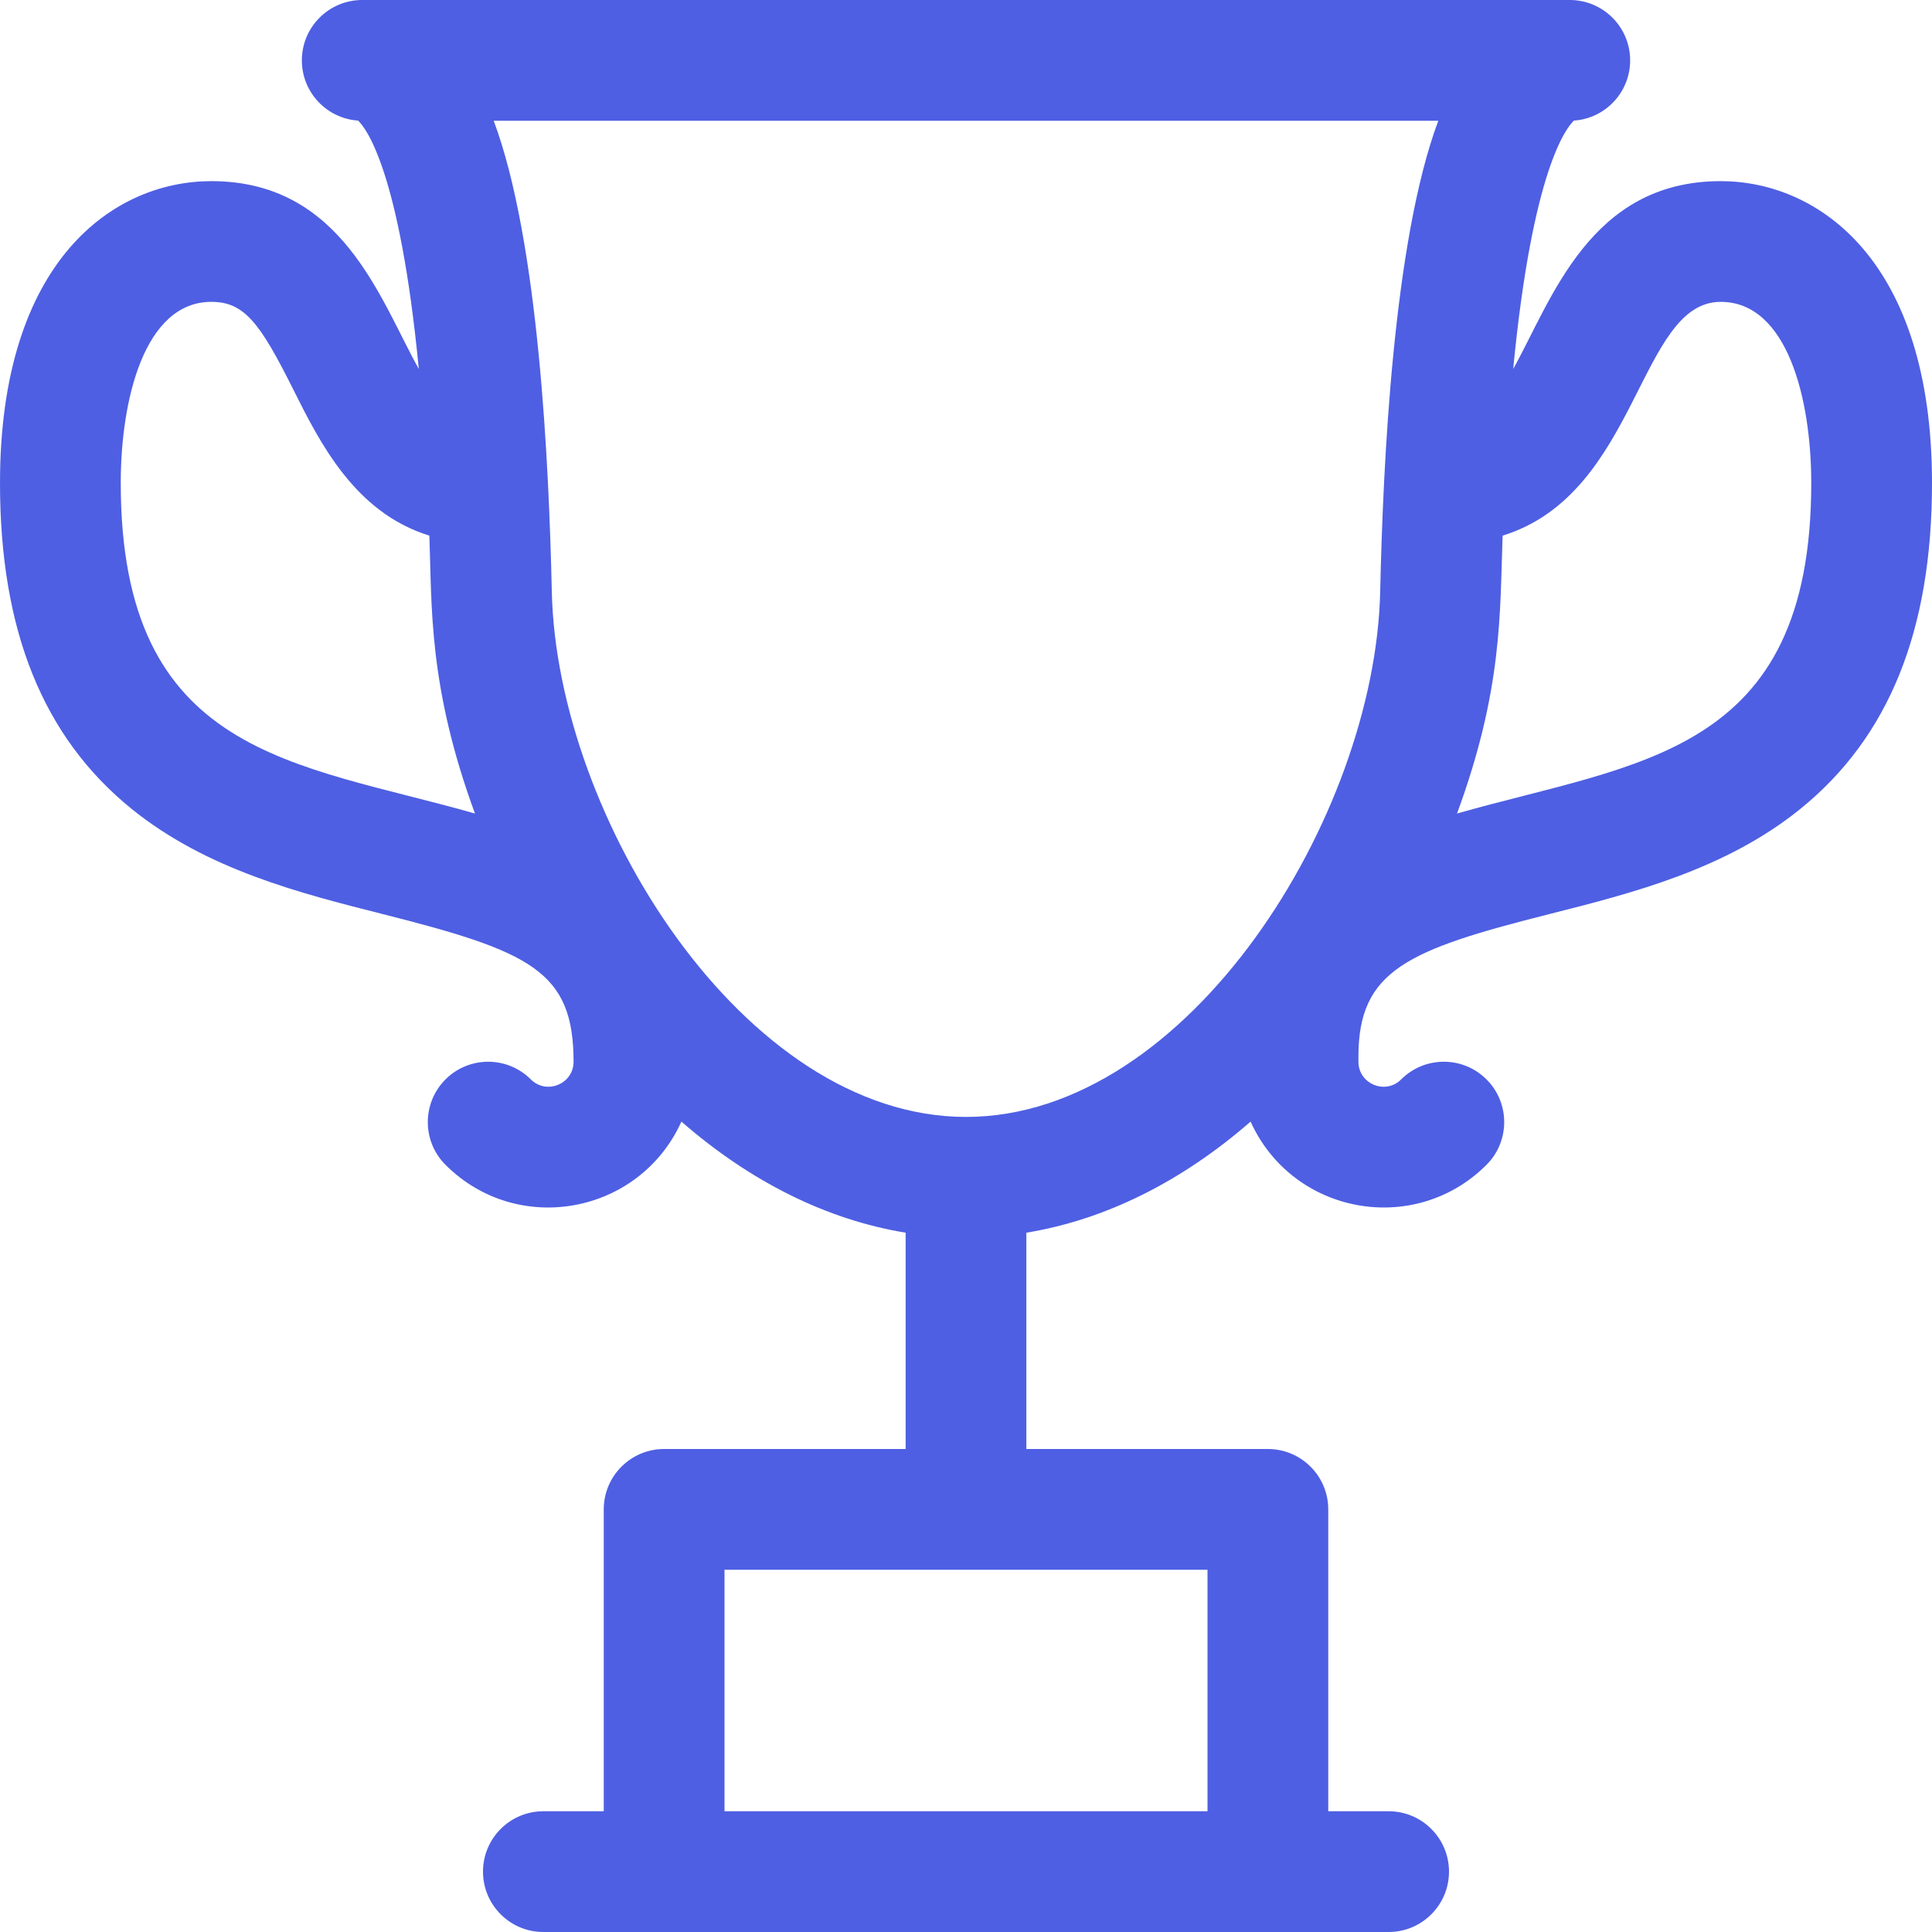 <svg width="50" height="50" viewBox="0 0 50 50" fill="none" xmlns="http://www.w3.org/2000/svg">
<path d="M44.531 4.688C41.141 4.688 40.158 7.764 39.161 9.55C39.658 4.409 40.532 3.31 40.733 3.121C41.546 3.066 42.188 2.389 42.188 1.562C42.188 0.7 41.488 0 40.625 0H9.375C8.512 0 7.812 0.7 7.812 1.562C7.812 2.389 8.454 3.066 9.267 3.121C9.468 3.31 10.342 4.409 10.839 9.55C9.836 7.754 8.86 4.688 5.469 4.688C2.946 4.688 0 6.734 0 12.5C0 16.32 1.115 19.08 3.409 20.936C5.347 22.504 7.769 23.117 9.907 23.657C13.733 24.624 14.844 25.133 14.844 27.478C14.844 28.05 14.146 28.342 13.739 27.936C13.129 27.325 12.139 27.325 11.529 27.935C10.919 28.546 10.919 29.535 11.529 30.145C13.399 32.015 16.549 31.425 17.635 29.027C19.426 30.587 21.401 31.568 23.438 31.902V37.5H17.188C16.325 37.5 15.625 38.2 15.625 39.062V46.875H14.062C13.2 46.875 12.5 47.575 12.5 48.438C12.5 49.3 13.2 50 14.062 50H35.938C36.8 50 37.5 49.3 37.5 48.438C37.5 47.575 36.8 46.875 35.938 46.875H34.375V39.062C34.375 38.2 33.675 37.5 32.812 37.5H26.562V31.902C28.599 31.568 30.574 30.587 32.365 29.027C33.452 31.428 36.603 32.013 38.471 30.145C39.081 29.535 39.081 28.546 38.471 27.935C37.861 27.325 36.871 27.325 36.261 27.936C35.855 28.342 35.156 28.051 35.156 27.478V27.344C35.156 25.105 36.436 24.582 40.093 23.657C42.231 23.117 44.653 22.504 46.591 20.936C48.885 19.08 50 16.32 50 12.5C50 6.734 47.054 4.688 44.531 4.688ZM31.25 46.875H18.75V40.625H31.25V46.875ZM3.125 12.5C3.125 10.338 3.739 7.812 5.469 7.812C6.32 7.812 6.725 8.349 7.587 10.074C8.28 11.46 9.185 13.267 11.112 13.862C11.179 15.697 11.082 17.761 12.292 21.054C7.66 19.732 3.125 19.584 3.125 12.5ZM25 28.906C19.233 28.906 14.41 21.121 14.281 15.316C14.207 12.003 13.943 6.245 12.777 3.125H37.223C36.057 6.245 35.793 12.003 35.719 15.316C35.59 21.11 30.773 28.906 25 28.906ZM37.708 21.054C38.89 17.837 38.814 15.889 38.888 13.862C42.41 12.774 42.403 7.812 44.531 7.812C46.261 7.812 46.875 10.338 46.875 12.5C46.875 19.564 42.376 19.721 37.708 21.054Z" fill="#4E5FE3"/>
</svg>
